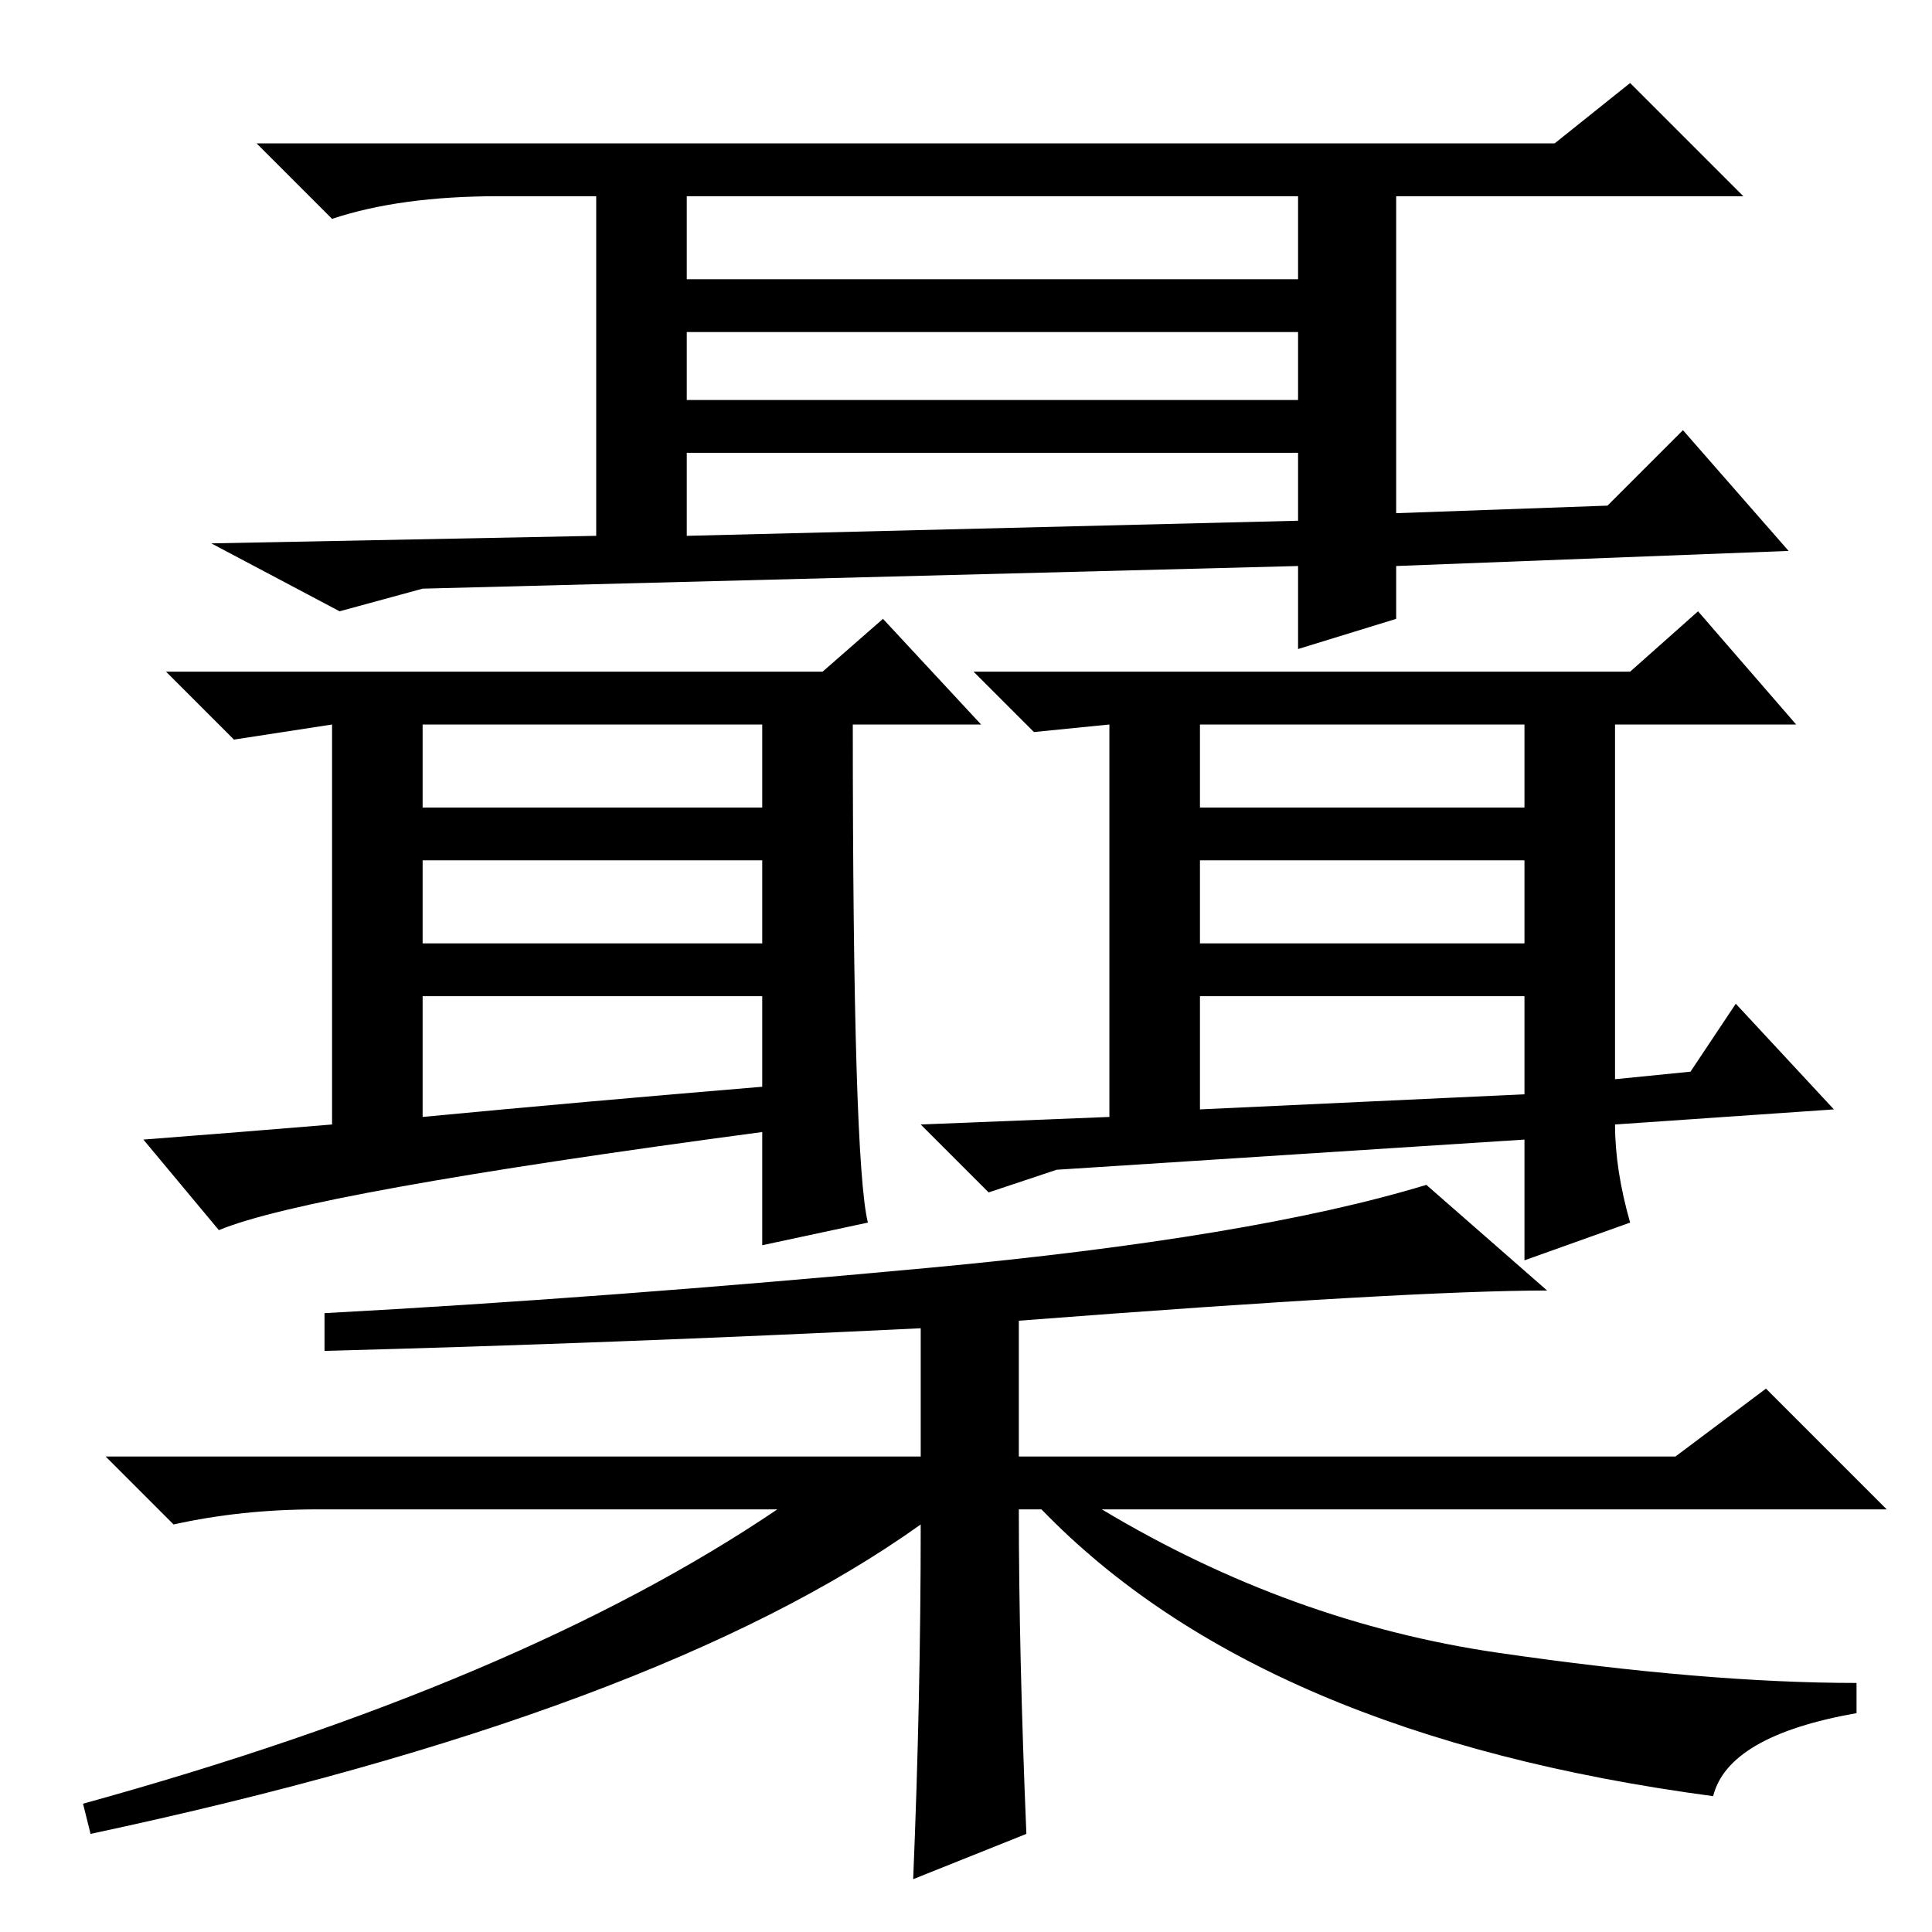 <?xml version="1.0" standalone="no"?>
<!DOCTYPE svg PUBLIC "-//W3C//DTD SVG 1.1//EN" "http://www.w3.org/Graphics/SVG/1.1/DTD/svg11.dtd" >
<svg xmlns="http://www.w3.org/2000/svg" xmlns:xlink="http://www.w3.org/1999/xlink" version="1.1" viewBox="0 -36 256 256">
  <g transform="matrix(1 0 0 -1 0 220)">
   <path fill="currentColor"
d="M91 219h81v11h-81v-11zM91 203h81v9h-81v-9zM29 93l-10 12q13 1 25 2v53l-13 -2l-9 9h87l8 7l13 -14h-17q0 -58 2 -66l-14 -3v15q-60 -8 -72 -13zM56 149h45v11h-45v-11zM56 131h45v11h-45v-11zM101 112v12h-45v-16q21 2 45 4zM206 237l10 8l15 -15h-46v-42l28 1l10 10
l14 -16l-52 -2v-7l-13 -4v11l-116 -3l-11 -3l-17 9l51 1v45h-13q-13 0 -22 -3l-10 10h172zM91 185l81 2v9h-81v-11zM216 94l-14 -5v16l-62 -4l-9 -3l-9 9l25 1v52l-10 -1l-8 8h87l9 8l13 -15h-24v-47l10 1l6 9l13 -14l-29 -2q0 -6 2 -13zM159 149h43v11h-43v-11zM159 131h43
v11h-43v-11zM159 109l43 2v13h-43v-15zM205 85q-18 0 -70 -4v-18h87l12 9l16 -16h-104q25 -15 52.5 -19t47.5 -4v-4q-17 -3 -19 -11q-60 8 -89 38h-3q0 -19 1 -43l-15 -6q1 24 1 47q-35 -25 -110 -41l-1 4q58 16 92 39h-61q-10 0 -19 -2l-9 9h108v17q-41 -2 -79 -3v5
q37 2 80 6t66 11z" />
  </g>

</svg>

